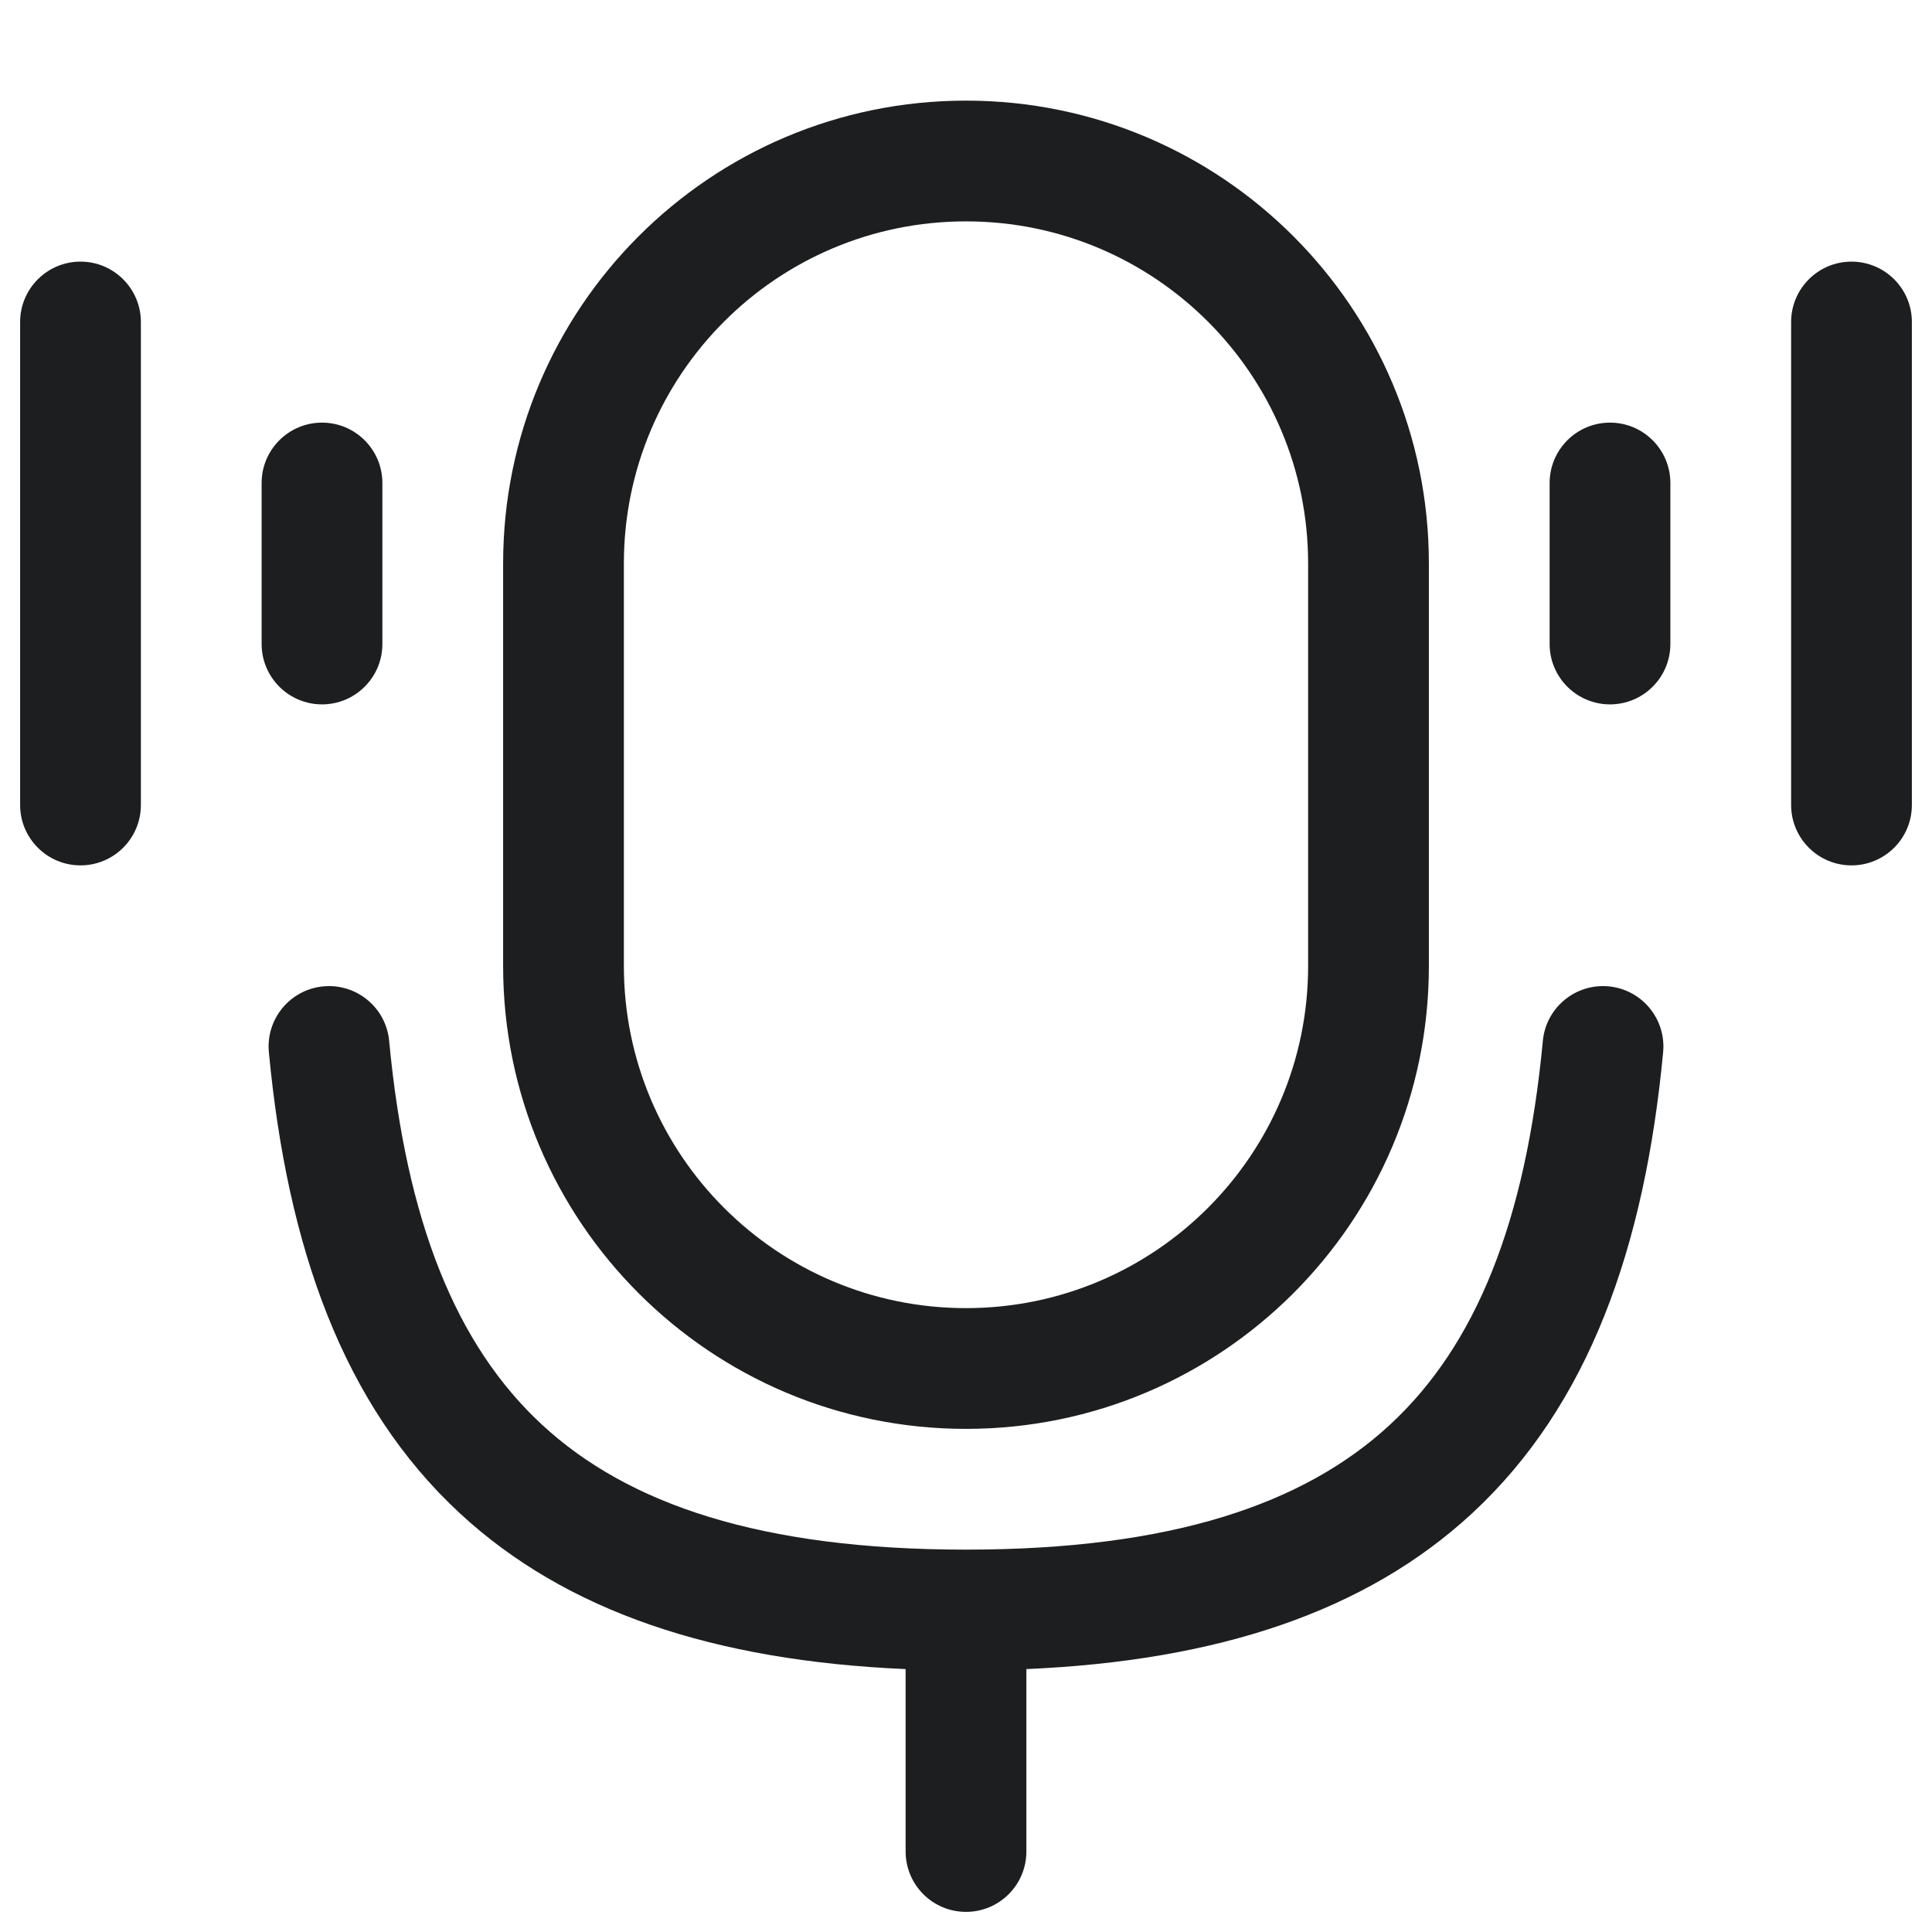 <svg width="24" height="24" viewBox="0 0 24 24" fill="none" xmlns="http://www.w3.org/2000/svg">
<path fill-rule="evenodd" clip-rule="evenodd" d="M12 1.25C8.824 1.25 6.25 3.824 6.25 7V12C6.25 15.176 8.824 17.75 12 17.75C15.176 17.75 17.75 15.176 17.75 12V7C17.75 3.824 15.176 1.25 12 1.25ZM7.75 7C7.75 4.653 9.653 2.75 12 2.75C14.347 2.75 16.25 4.653 16.25 7V12C16.25 14.347 14.347 16.25 12 16.25C9.653 16.25 7.75 14.347 7.75 12V7ZM20.75 6C20.75 5.586 20.414 5.25 20 5.25C19.586 5.25 19.25 5.586 19.25 6V8C19.25 8.414 19.586 8.75 20 8.75C20.414 8.75 20.75 8.414 20.75 8V6ZM4 5.25C3.586 5.25 3.25 5.586 3.25 6V8C3.25 8.414 3.586 8.75 4 8.75C4.414 8.75 4.75 8.414 4.75 8V6C4.75 5.586 4.414 5.25 4 5.25ZM23.75 4C23.75 3.586 23.414 3.25 23 3.25C22.586 3.25 22.25 3.586 22.25 4V10C22.25 10.414 22.586 10.75 23 10.75C23.414 10.75 23.75 10.414 23.75 10V4ZM1 3.25C0.586 3.25 0.25 3.586 0.25 4V10C0.25 10.414 0.586 10.75 1 10.75C1.414 10.75 1.75 10.414 1.75 10L1.75 4C1.75 3.586 1.414 3.25 1 3.25ZM4.834 12.929C4.795 12.517 4.429 12.214 4.016 12.253C3.604 12.292 3.301 12.658 3.34 13.071C3.569 15.494 4.262 17.457 5.715 18.801C7.035 20.021 8.873 20.631 11.25 20.734V23C11.25 23.414 11.586 23.75 12 23.75C12.414 23.75 12.75 23.414 12.75 23V20.734C15.127 20.631 16.965 20.021 18.285 18.801C19.738 17.457 20.431 15.494 20.66 13.071C20.699 12.658 20.396 12.292 19.984 12.253C19.571 12.214 19.205 12.517 19.166 12.929C18.954 15.173 18.336 16.71 17.266 17.699C16.198 18.687 14.548 19.25 12 19.25C9.452 19.25 7.802 18.687 6.734 17.699C5.664 16.71 5.046 15.173 4.834 12.929Z" fill="#1D1E1F"/>
</svg>
